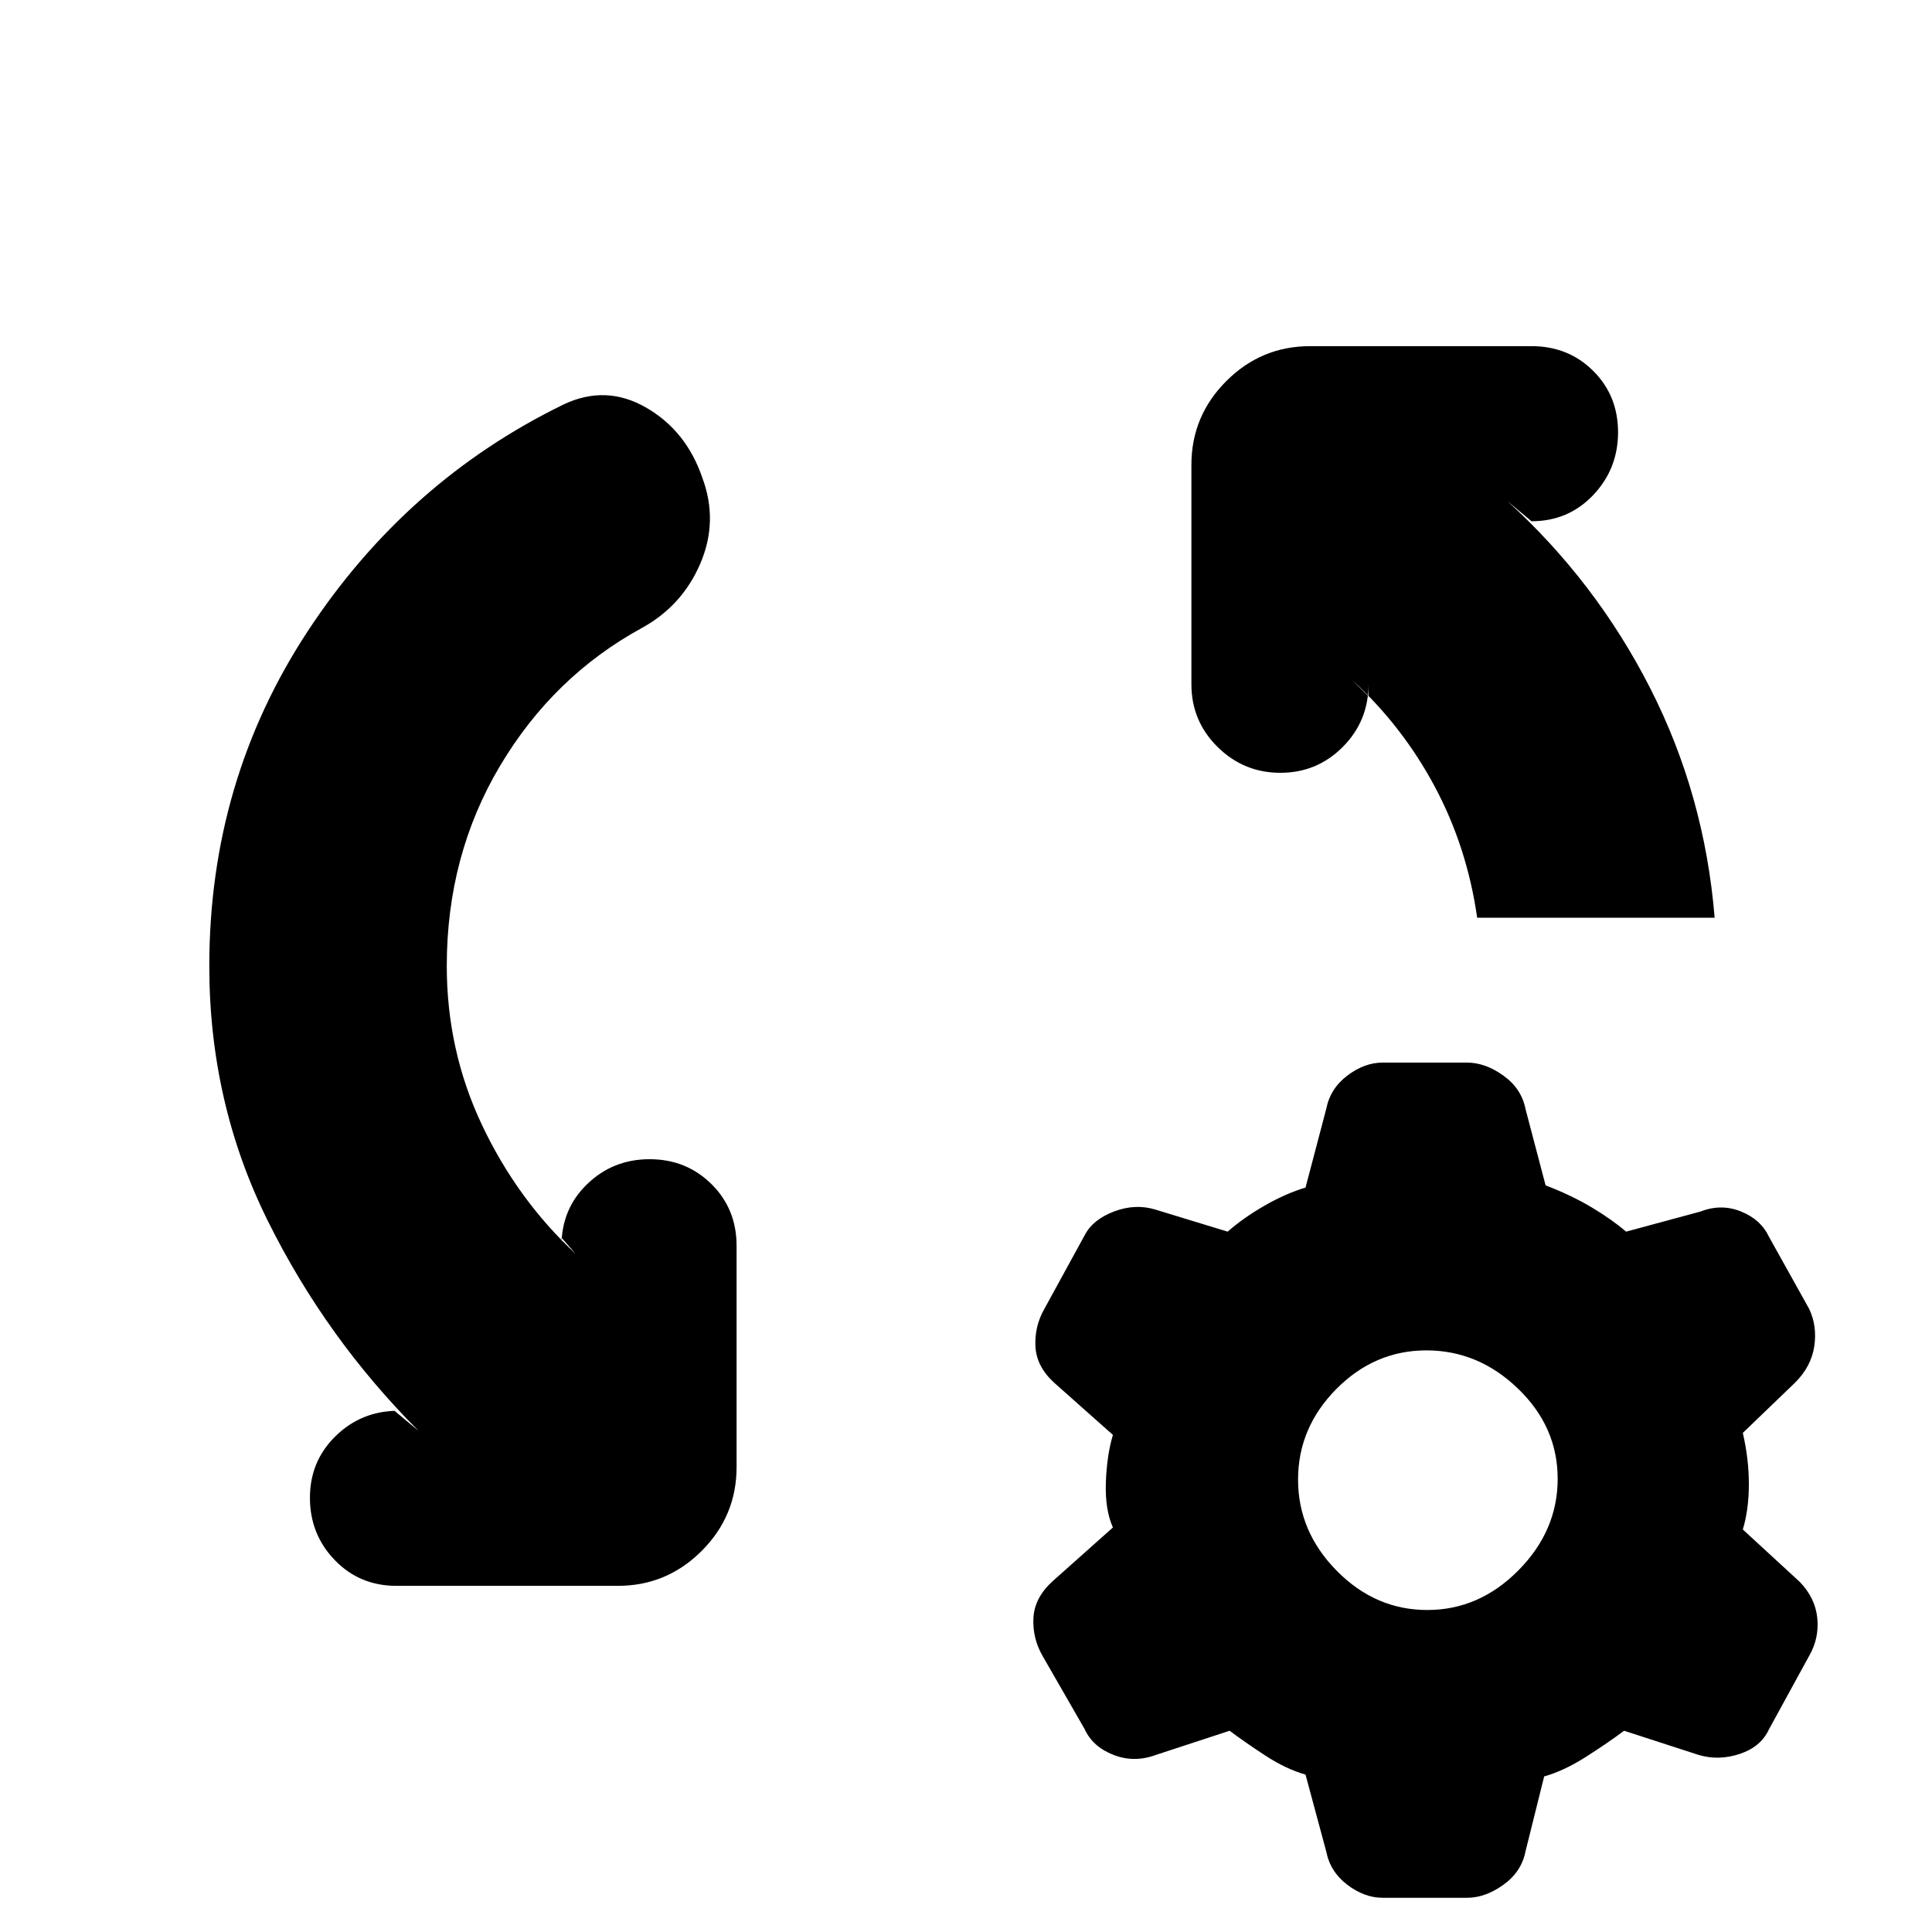 <svg xmlns="http://www.w3.org/2000/svg" height="20" viewBox="0 -960 960 960" width="20"><path d="m196-259 12 10q-46-46-75-104.5T104-480q0-92 49-166.5T280-759q21-10 41 1.5t28 34.93q8 21.52-1 42.55Q339-659 319-648q-44 24-70.5 68.5T222-480q0 42 17.5 79t46.5 64l-7-8v4q0-18.3 12.79-30.65 12.79-12.35 31-12.35t30.71 12.35Q366-359.3 366-341v110q0 24.3-17.35 41.65Q331.3-172 307-172H197q-18.3 0-30.65-12.79-12.35-12.79-12.35-31t12.85-30.71Q179.7-259 198-259h-2Zm484-355v-6q0 18.3-12.79 31.15-12.79 12.85-31 12.85T605-588.85Q592-601.7 592-620v-109q0-24.3 17.35-41.65Q626.7-788 651-788h110q18.3 0 30.65 12.29Q804-763.42 804-745.21T791.65-714Q779.3-701 761-701l-12-10q44 40 71 93t32 114H734q-5-35-21-65t-41-53l8 8Zm7 597q-9 0-17.5-6.44T659-40l-10.29-38.2Q639-81 629-87.5 619-94 611-100l-36.61 12q-10.78 4-21.08 0Q543-92 539-100.73l-21-36.54q-5-8.73-4.5-18.73t9.37-18.15L553-201q-4-9-3.5-22.5T553-247l-29.26-26q-8.74-8-9.24-18t4.5-18.73l20-36.54q4-7.73 14.5-11.73t20.5-1l36 11q8-7 18.5-13t20.21-8.9L659-409q2-10.13 10.5-16.56Q678-432 687-432h42q9 0 18 6.44 9 6.43 11 16.56l10 38q13 5 23 11t17 12l37-10q10.3-4 20.15 0 9.85 4 13.85 12.56l20 35.88q4 8.56 2.5 18.56-1.5 10-9.5 18l-26 25q3 13 3 25.5t-3 22.5l28.26 26q7.74 8 8.74 18t-4 18.73l-20 36.54Q875-92 864.5-88.5T844-88l-37-12q-8 6-19 13t-20.71 9.69L758-40q-2 10.12-11 16.56Q738-17 729-17h-42Zm22.21-143q25.79 0 45.29-19.71t19.5-45.5Q774-251 754.29-270t-45.5-19Q683-289 664-269.79t-19 45q0 25.79 19.21 45.29t45 19.5Z"/></svg>